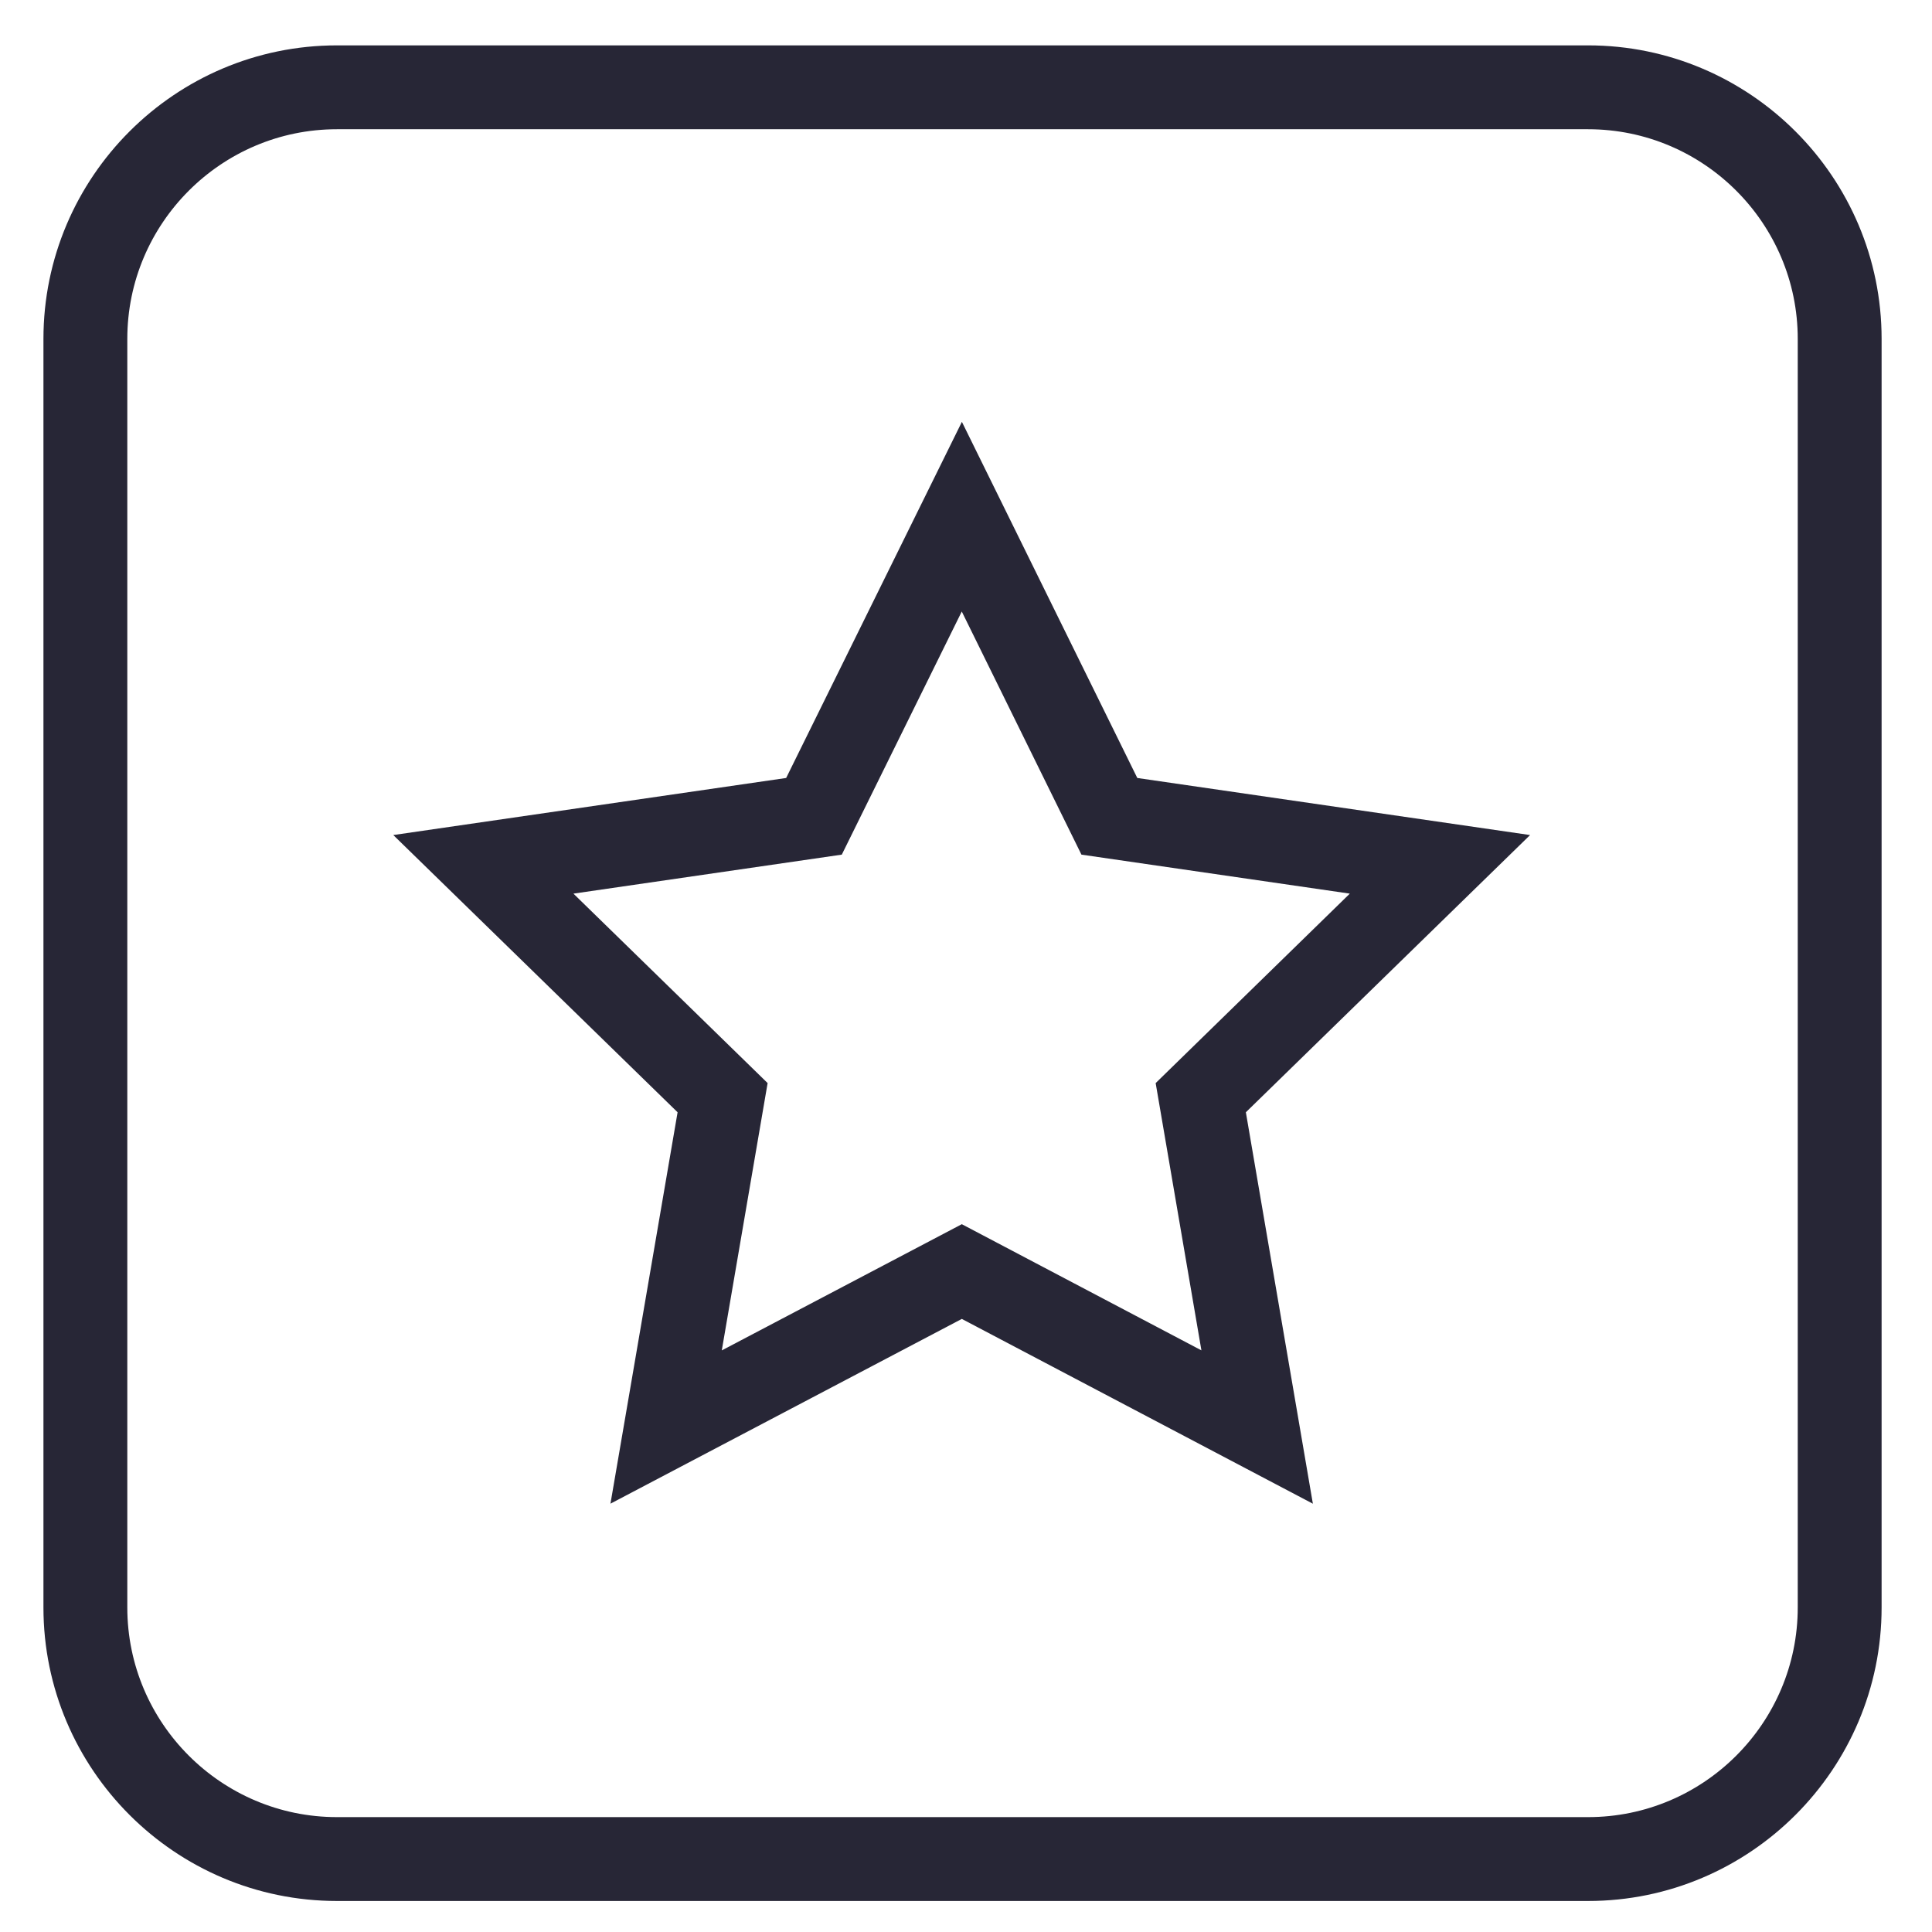 <?xml version="1.0" standalone="no"?><!DOCTYPE svg PUBLIC "-//W3C//DTD SVG 1.1//EN" "http://www.w3.org/Graphics/SVG/1.1/DTD/svg11.dtd"><svg xmlns:xlink="http://www.w3.org/1999/xlink" xmlns="http://www.w3.org/2000/svg" version="1.1" width="200" height="200" viewBox="0 0 200 200"><defs><style type="text/css"><![CDATA[
@font-face {
  font-family: "ifont";
  src: url("//at.alicdn.com/t/font_1442373896_4754455.eot?#iefix") format("embedded-opentype"), url("//at.alicdn.com/t/font_1442373896_4754455.woff") format("woff"), url("//at.alicdn.com/t/font_1442373896_4754455.ttf") format("truetype"), url("//at.alicdn.com/t/font_1442373896_4754455.svg#ifont") format("svg");
}

]]></style></defs><g class="transform-group"><g transform="scale(0.195, 0.195)"><path d="M512 512M843.064 1009.174 178.888 1009.174c-85.927 0-155.826-69.921-155.826-155.826L23.062 179.912c0-85.927 69.899-155.826 155.826-155.826l664.175 0c85.905 0 155.826 69.899 155.826 155.826l0 673.436C998.89 939.253 928.968 1009.174 843.064 1009.174zM178.888 68.608c-61.373 0-111.304 49.931-111.304 111.304l0 673.436c0 61.373 49.931 111.304 111.304 111.304l664.175 0c61.373 0 111.304-49.931 111.304-111.304L954.368 179.912c0-61.373-49.931-111.304-111.304-111.304L178.888 68.608zM696.966 798.275l-186.368-98.104-186.524 98.081 35.64-207.783-150.929-147.167 208.562-30.297 93.295-189.062 93.117 189.062 208.518 30.297-150.884 147.167L696.966 798.275zM304.417 474.401l103.09 100.575-24.331 141.913 127.421-67.005 127.199 66.983-24.287-141.891 103.068-100.575-142.47-20.703-63.533-129.069-63.688 129.069L304.417 474.401z" fill="#272636"></path></g></g></svg>